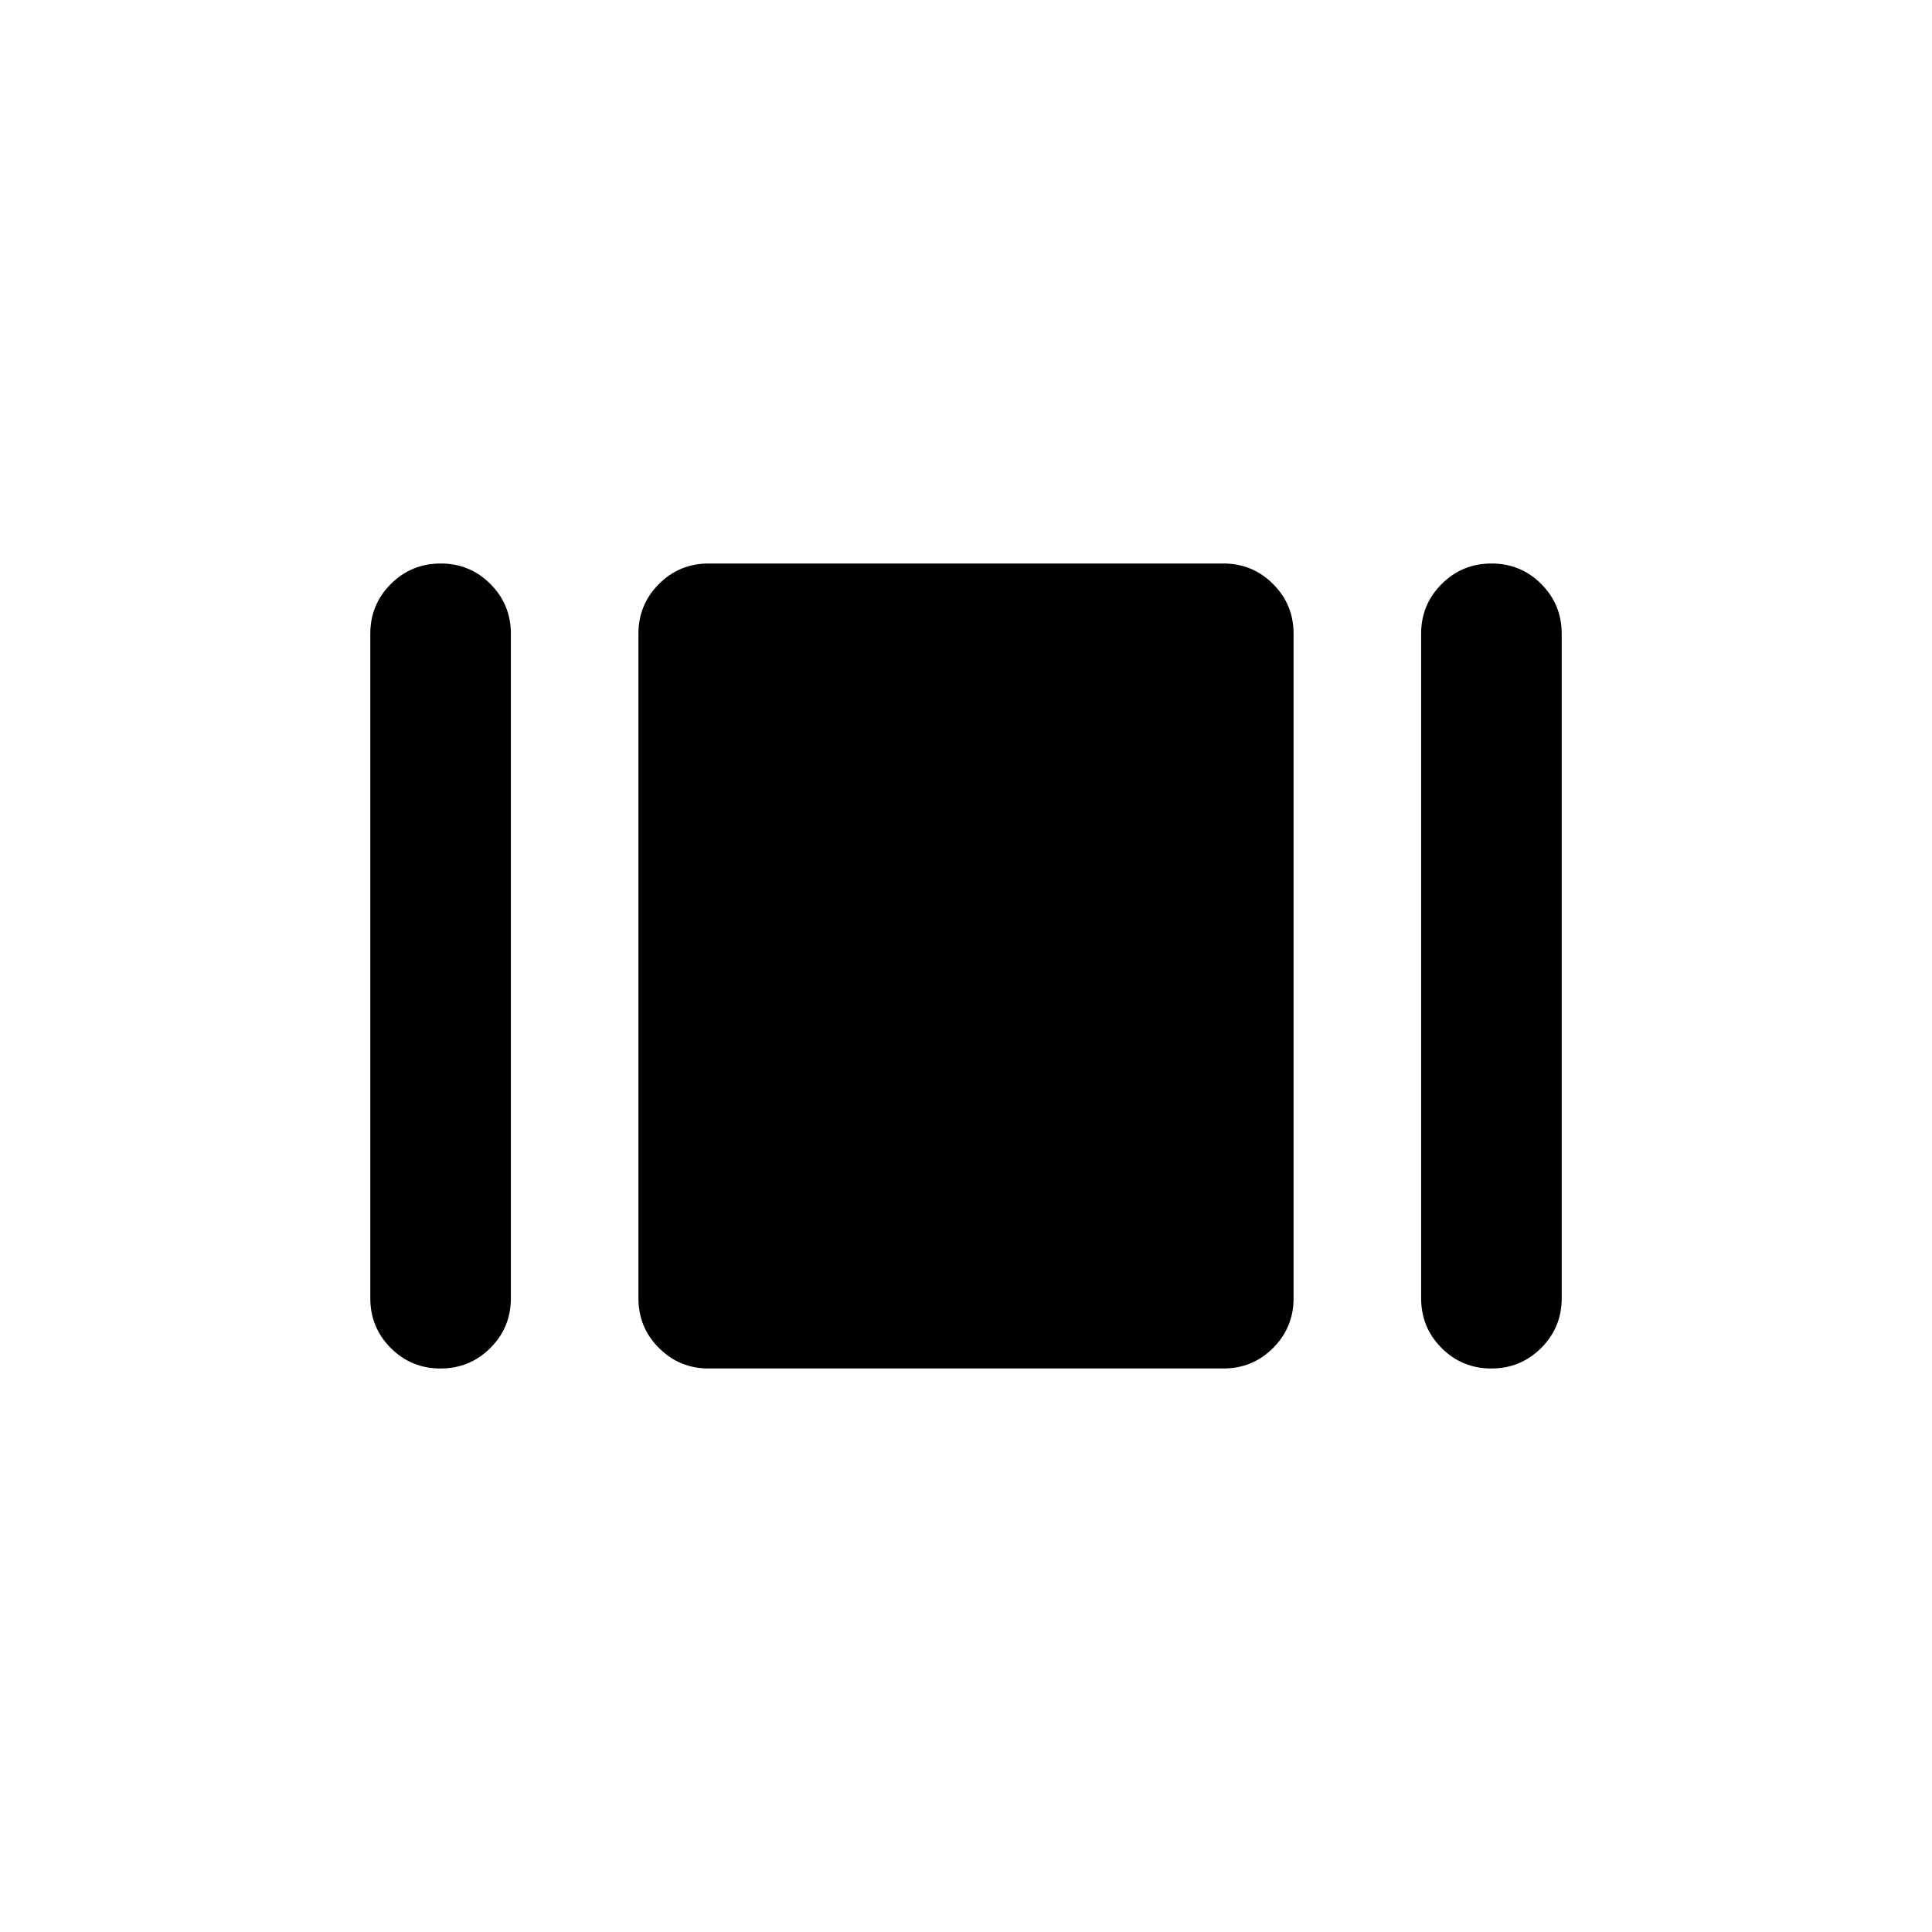 <svg xmlns="http://www.w3.org/2000/svg" height="20" viewBox="0 -960 960 960" width="20"><path d="M184-314.92v-330.16q0-14.55 10.2-24.73Q204.4-680 218.97-680t24.72 10.19q10.16 10.18 10.16 24.73v330.16q0 14.55-10.2 24.73Q233.45-280 218.88-280t-24.73-10.19Q184-300.37 184-314.92ZM352.15-280q-14.55 0-24.73-10.19-10.19-10.18-10.19-24.73v-330.16q0-14.55 10.19-24.73Q337.6-680 352.15-680h255.7q14.55 0 24.73 10.19 10.19 10.18 10.19 24.73v330.16q0 14.55-10.19 24.73Q622.4-280 607.85-280h-255.7Zm354-34.92v-330.16q0-14.55 10.2-24.73Q726.55-680 741.12-680t24.73 10.19Q776-659.63 776-645.08v330.16q0 14.55-10.2 24.73Q755.6-280 741.03-280t-24.72-10.19q-10.16-10.18-10.16-24.73Z"/></svg>